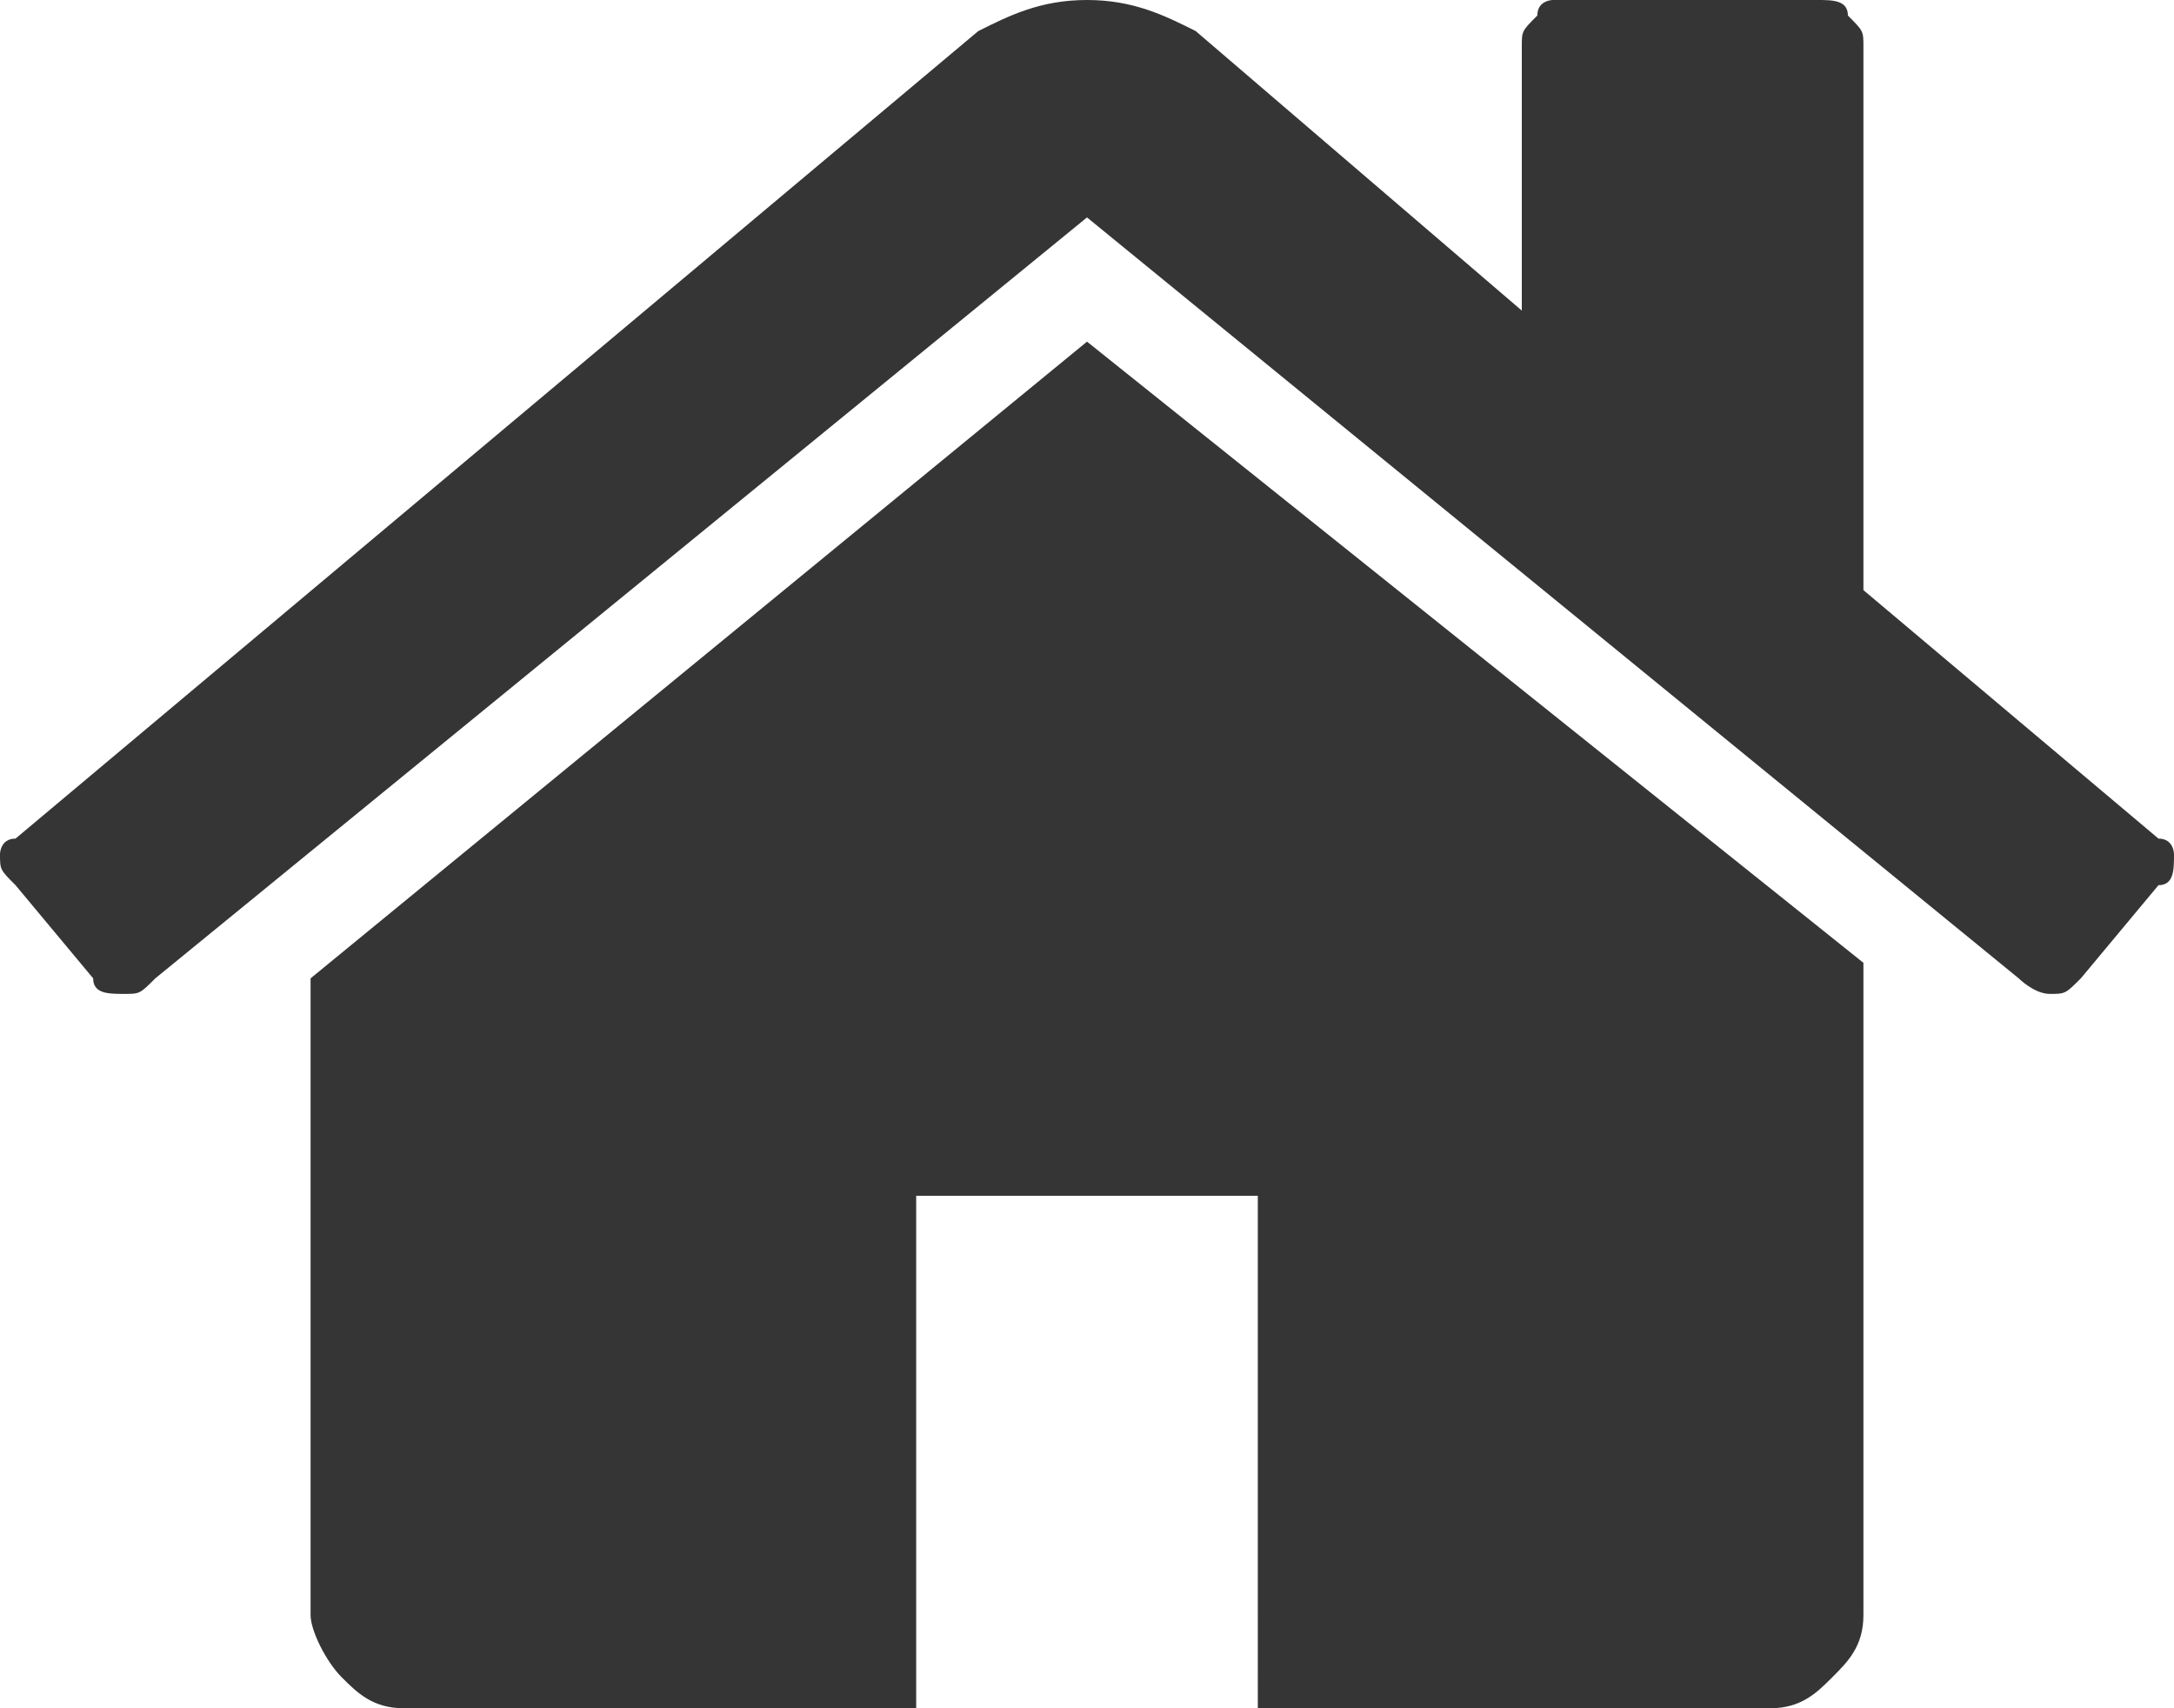 <?xml version="1.0" encoding="utf-8"?>
<!-- Generator: Adobe Illustrator 21.0.0, SVG Export Plug-In . SVG Version: 6.00 Build 0)  -->
<svg version="1.1" id="Слой_1" xmlns="http://www.w3.org/2000/svg" xmlns:xlink="http://www.w3.org/1999/xlink" x="0px" y="0px"
	 viewBox="0 0 14 11" style="enable-background:new 0 0 14 11;" xml:space="preserve">
<style type="text/css">
	.st0{fill:#353535;}
</style>
<g>
	<g>
		<path class="st0" d="M7,2.2L2,6.3c0,0,0,0,0,0c0,0,0,0,0,0v4.1c0,0.1,0.1,0.3,0.2,0.4C2.3,10.9,2.4,11,2.6,11h3.3V7.7h2.2V11h3.3
			c0.2,0,0.3-0.1,0.4-0.2c0.1-0.1,0.2-0.2,0.2-0.4V6.3c0,0,0,0,0-0.1L7,2.2z M13.9,5.4L12,3.8V0.3c0-0.1,0-0.1-0.1-0.2
			C11.9,0,11.8,0,11.7,0h-1.7C10,0,9.9,0,9.9,0.1C9.8,0.2,9.8,0.2,9.8,0.3V2L7.7,0.2C7.5,0.1,7.3,0,7,0C6.7,0,6.5,0.1,6.3,0.2
			L0.1,5.4C0,5.4,0,5.5,0,5.5c0,0.1,0,0.1,0.1,0.2l0.5,0.6c0,0.1,0.1,0.1,0.2,0.1c0.1,0,0.1,0,0.2-0.1l6-4.9l6,4.9
			c0,0,0.1,0.1,0.2,0.1h0c0.1,0,0.1,0,0.2-0.1l0.5-0.6C14,5.7,14,5.6,14,5.5C14,5.5,14,5.4,13.9,5.4z"/>
	</g>
</g>
</svg>

